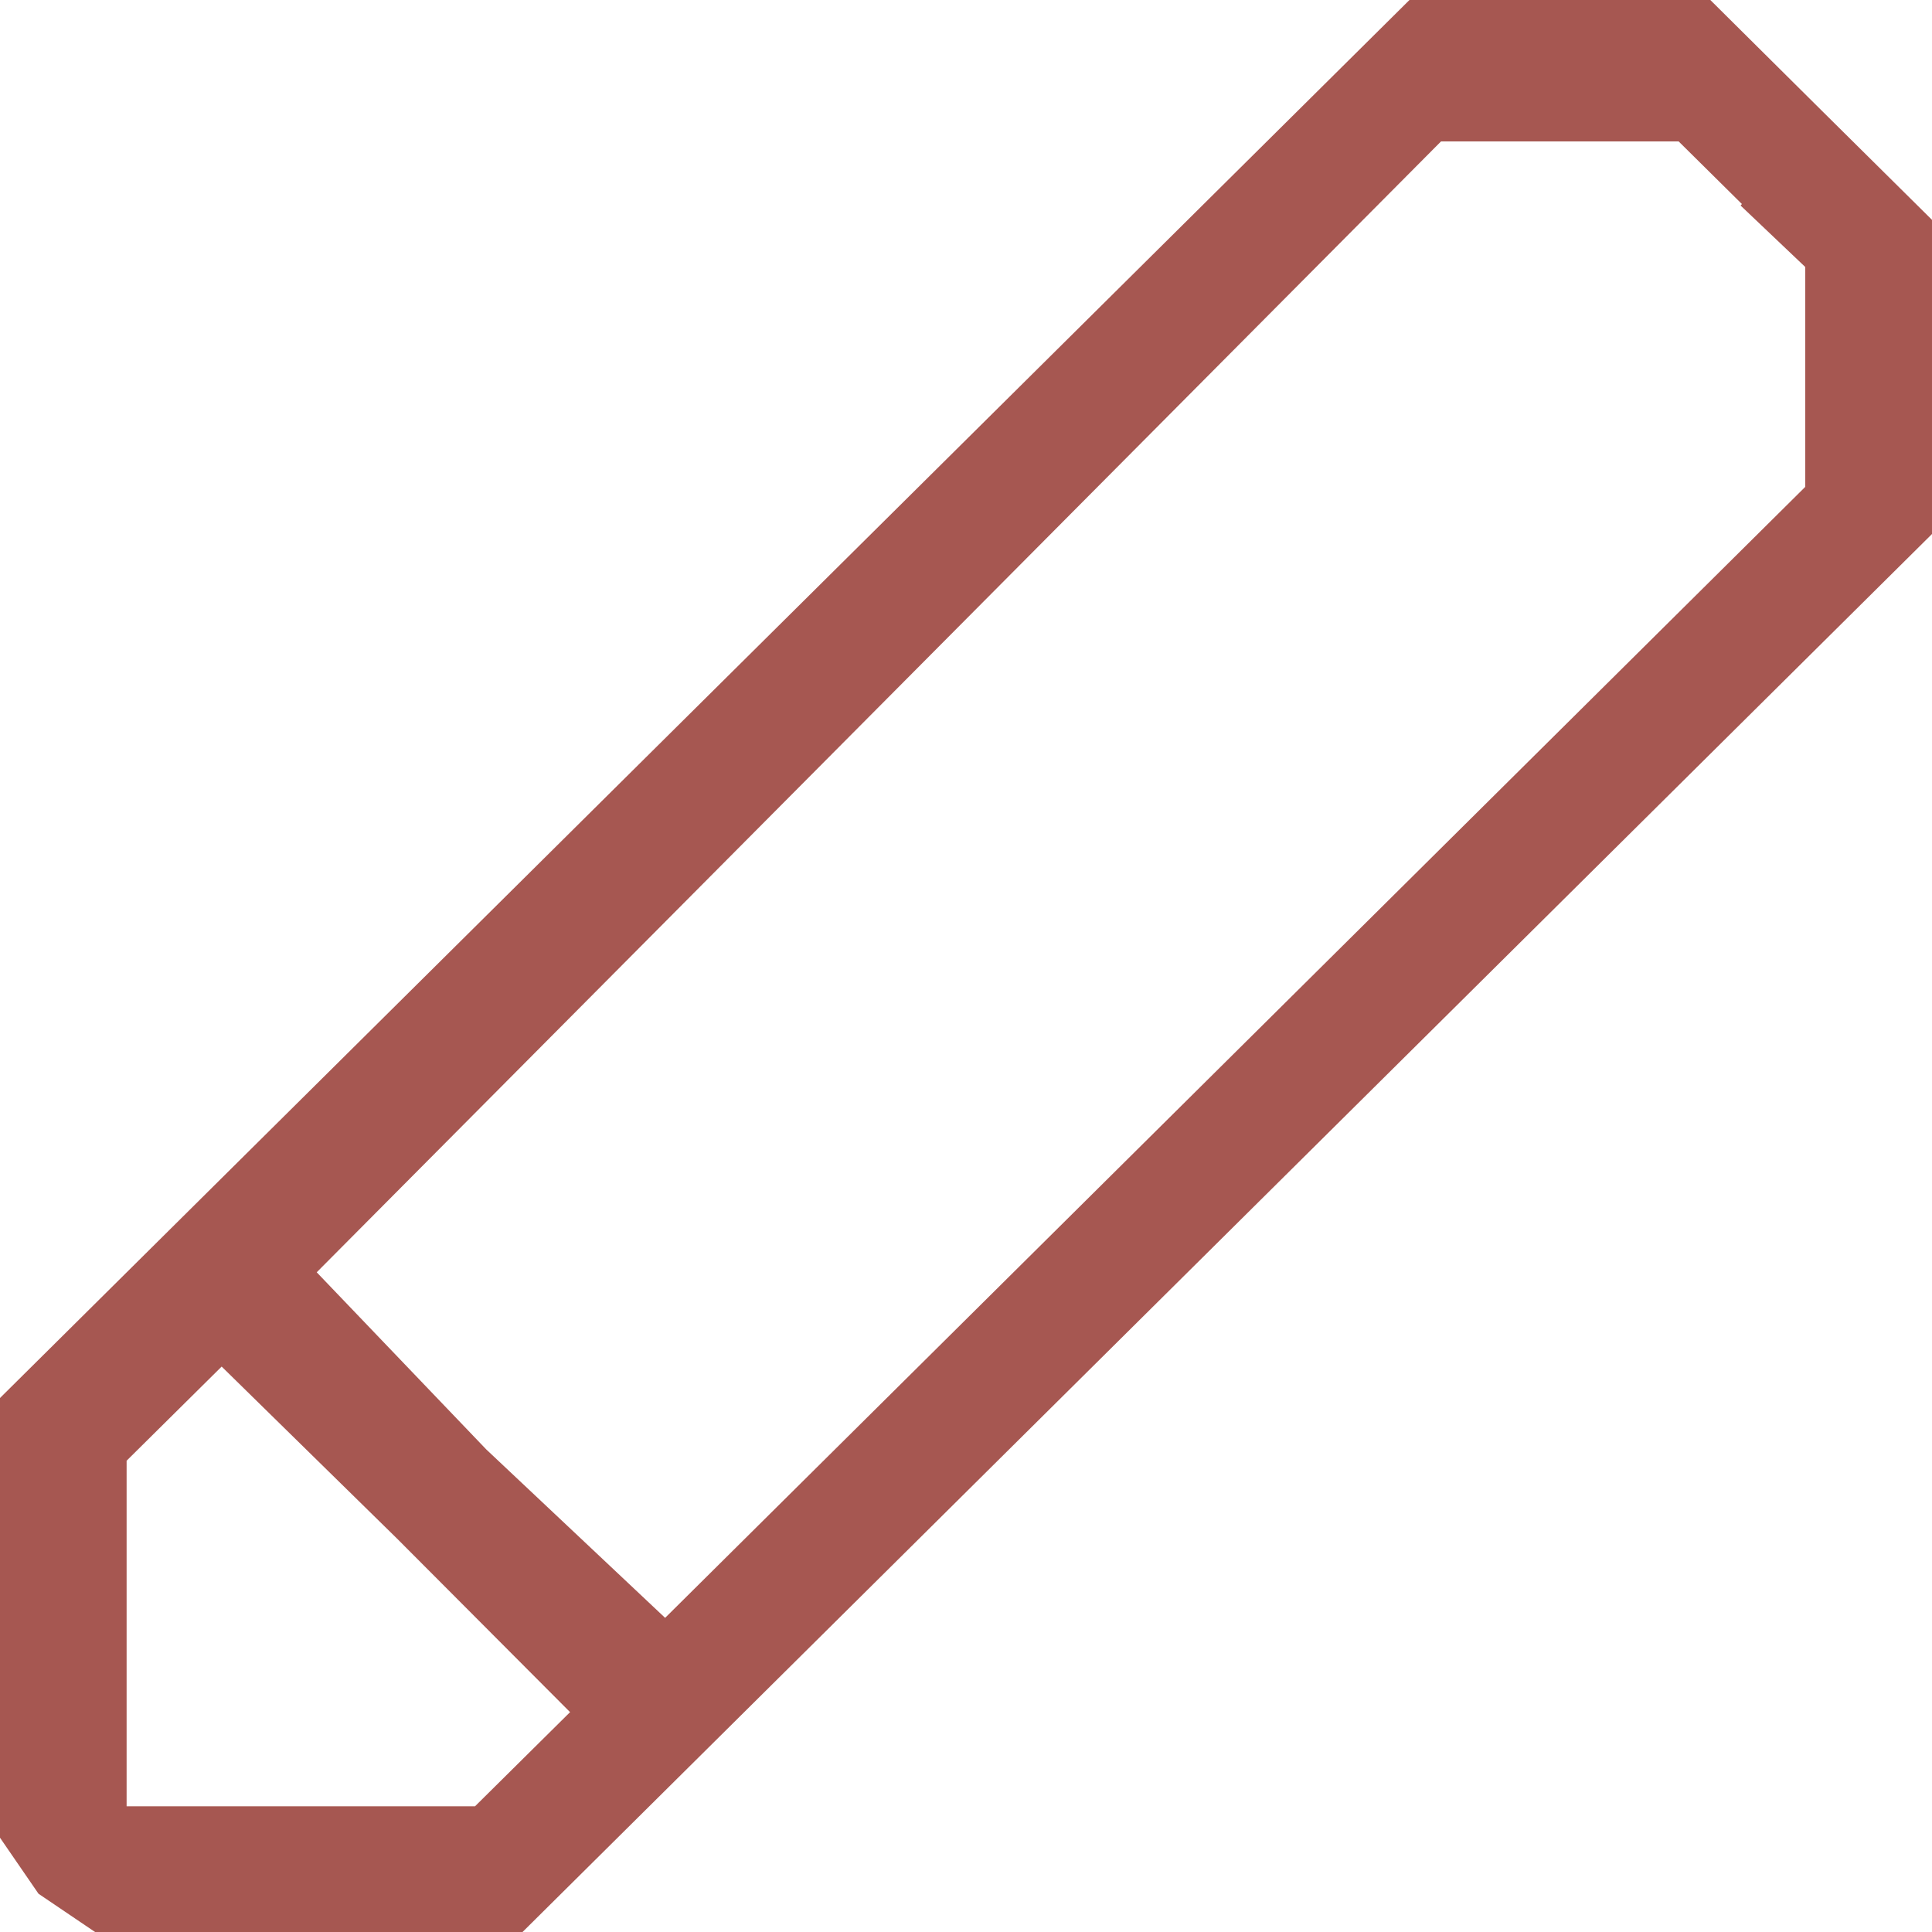 <svg xmlns="http://www.w3.org/2000/svg" width="15" height="15">
    <path fill="#A65751" fill-rule="evenodd" d="M4.057 15H.738l-.439-.297L0 14.268v-3.414L10.943 0h2.336l.86.854.861.853v2.439L4.057 15zM.983 11.341v2.683h2.705l.738-.731-1.345-1.349-1.36-1.334-.738.731zm12.05-10.243h-1.845l-8.729 8.78 1.317 1.376 1.388 1.307 8.852-8.781V2.073l-.502-.477.01-.012-.491-.486z"/>
</svg>
